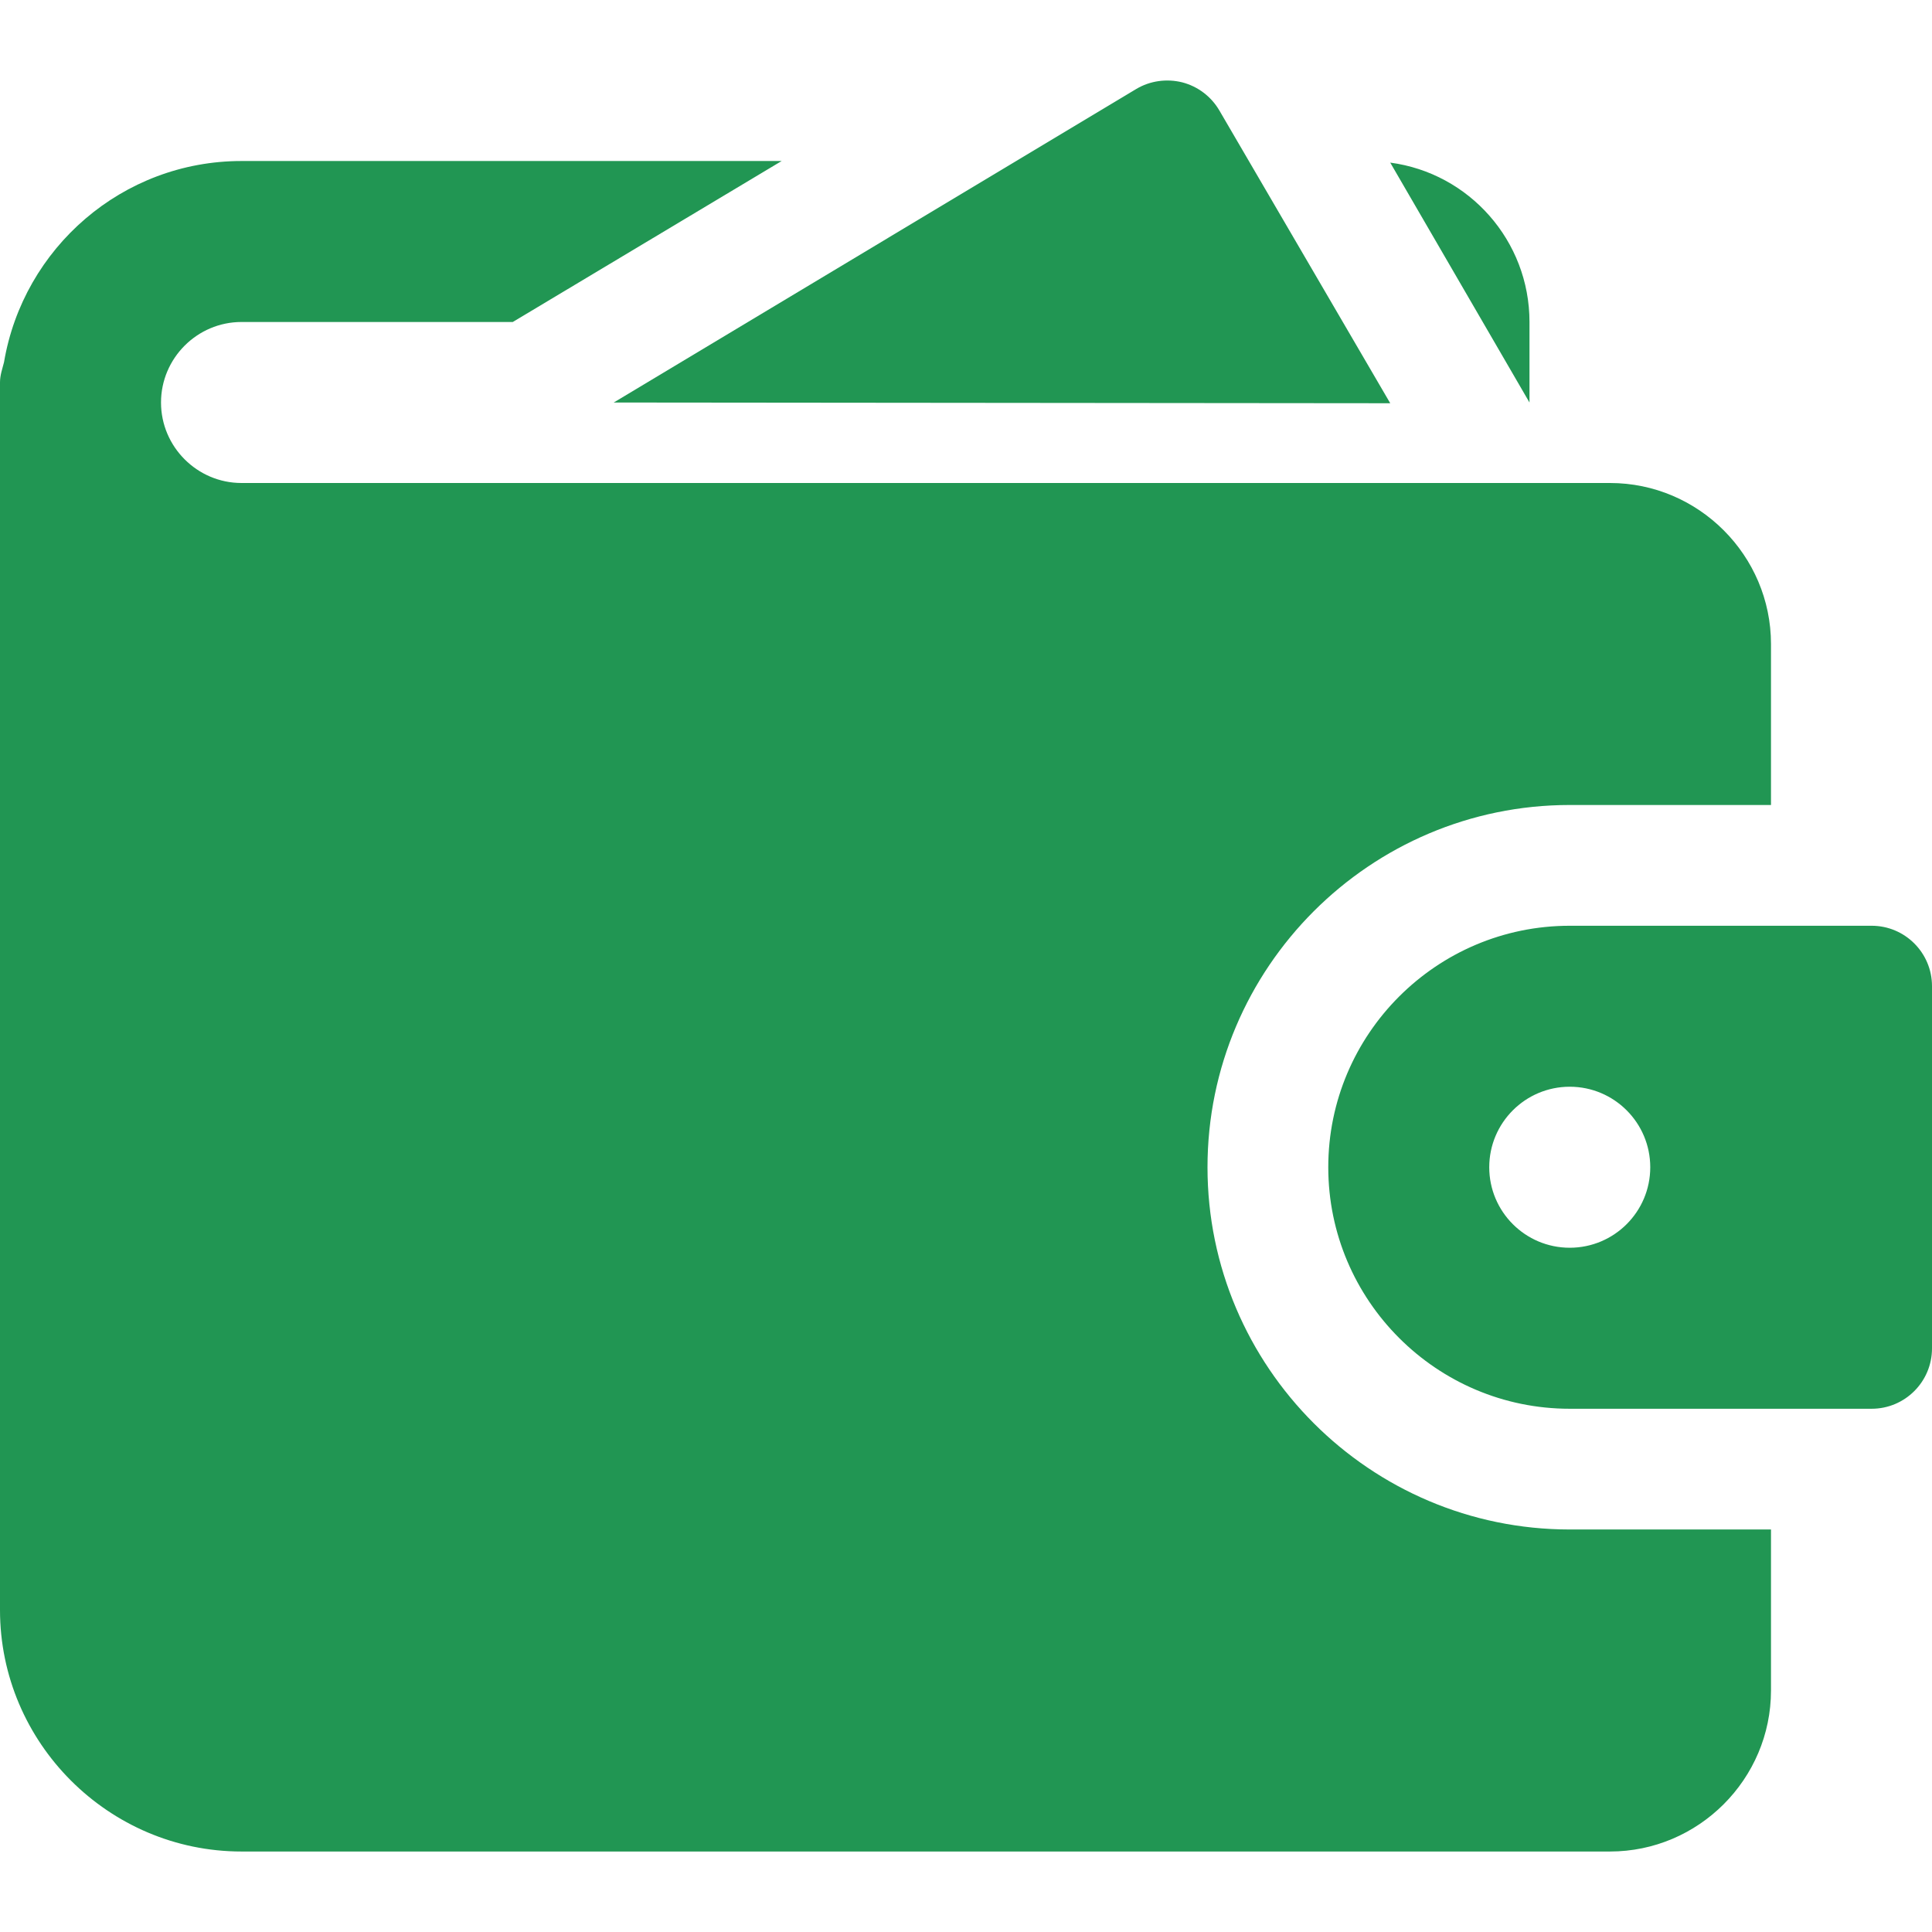 <svg width="53" height="53" viewBox="0 0 53 53" fill="none" xmlns="http://www.w3.org/2000/svg">
<g clip-path="url(#clip0)">
<path d="M38.138 11.062L33.45 3.03C33.227 2.648 32.86 2.37 32.432 2.259C32.005 2.153 31.548 2.215 31.169 2.442L16.836 11.042L38.138 11.062Z" fill="#219653"/>
<path d="M6.625 13.25C5.41 13.25 4.417 12.256 4.417 11.042C4.417 9.827 5.41 8.833 6.625 8.833H14.067L21.443 4.417H6.625C3.357 4.417 0.64 6.802 0.11 9.937C0.066 10.114 0 10.291 0 10.489V44.167C0 47.81 2.981 50.792 6.625 50.792H44.167C46.596 50.792 48.583 48.804 48.583 46.375V41.958H43.062C37.586 41.958 33.125 37.498 33.125 32.021C33.125 26.544 37.586 22.083 43.062 22.083H48.583V17.667C48.583 15.238 46.596 13.25 44.167 13.25H6.625ZM41.958 8.833C41.958 6.603 40.302 4.748 38.138 4.461L41.958 11.042V8.833Z" fill="#219653"/>
<path d="M51.344 25.396H43.062C39.41 25.396 36.438 28.368 36.438 32.021C36.438 35.673 39.41 38.646 43.062 38.646H51.344C52.258 38.646 53 37.904 53 36.99V27.052C53 26.138 52.258 25.396 51.344 25.396ZM43.062 34.229C41.843 34.229 40.854 33.24 40.854 32.021C40.854 30.802 41.843 29.812 43.062 29.812C44.282 29.812 45.271 30.802 45.271 32.021C45.271 33.24 44.282 34.229 43.062 34.229Z" fill="#219653"/>
</g>
<defs>
<clipPath id="clip0">
<rect width="53" height="53" fill="white"/>
</clipPath>
</defs>
</svg>
